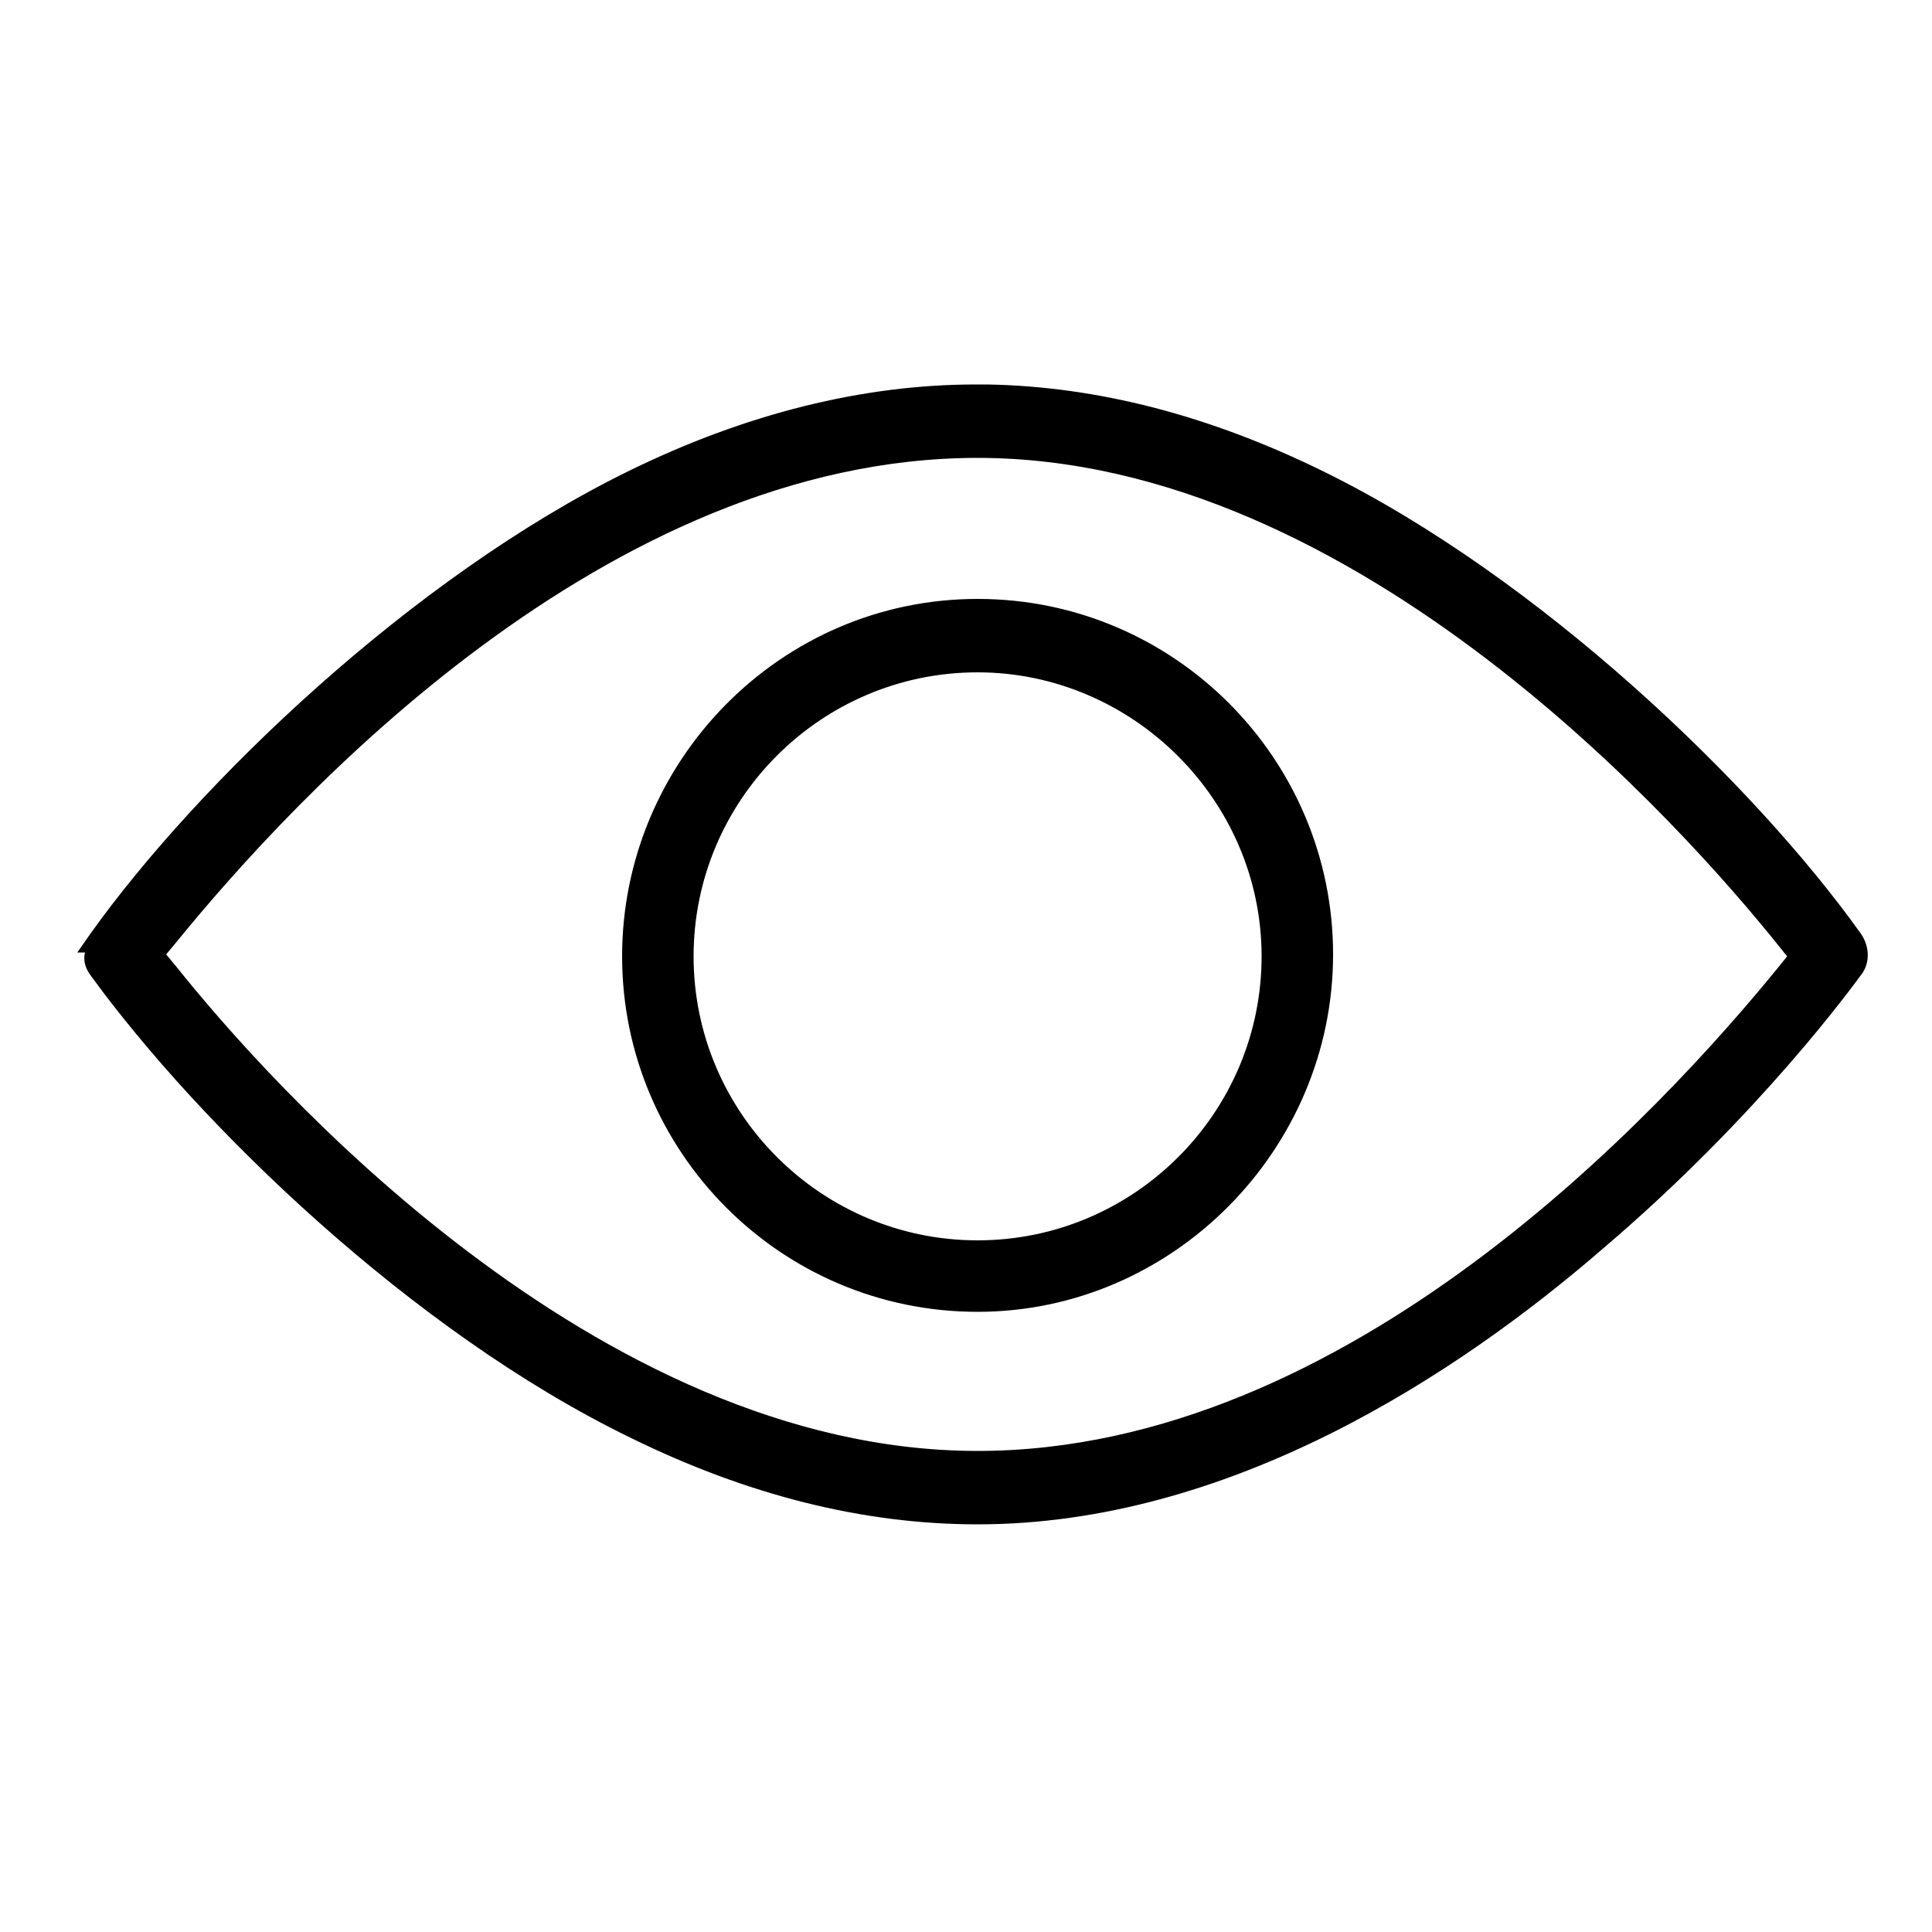 <?xml version="1.0" encoding="utf-8"?>
<!-- Generator: Adobe Illustrator 19.0.0, SVG Export Plug-In . SVG Version: 6.00 Build 0)  -->
<svg version="1.1" id="Layer_1" xmlns="http://www.w3.org/2000/svg" xmlns:xlink="http://www.w3.org/1999/xlink" x="0px" y="0px"
	 viewBox="0 0 100 100" style="enable-background:new 0 0 100 100;" xml:space="preserve">
<g id="XMLID_12657_">
	<g id="XMLID_12658_">
		<path id="XMLID_12672_" d="M50.6,20.6c-5.7,0-11.7,1.5-17.8,4.4c-10.9,5.3-22,15.9-27.6,23.7h0c-0.3,0.5-0.3,1,0,1.5
			c5.5,7.7,16.5,18.3,27.6,23.7c6.1,3,12,4.4,17.8,4.4c11.8,0,23-6.2,32.1-14.1c8-6.8,12.9-13.5,13.2-13.9l0.1-0.1
			c0.3-0.5,0.3-1,0-1.5C90.4,41,79.4,30.4,68.3,25C62.3,22,56.3,20.6,50.6,20.6L50.6,20.6z M50.6,23.1c16.4,0,32.1,13.1,42,25.4
			l0.7,0.9l-0.7,0.9c-4.7,5.9-21.6,25.4-42,25.4c-16.4,0-32.1-13.1-42-25.4l-0.7-0.9l0.8-0.9C13.3,42.6,30.2,23.1,50.6,23.1z
			 M50.6,31.6c-9.8,0-17.8,8-17.8,17.8s8,17.8,17.8,17.8s17.8-8,17.8-17.8S60.4,31.6,50.6,31.6z M50.6,34.2
			c8.4,0,15.3,6.9,15.3,15.3S59,64.7,50.6,64.7s-15.3-6.9-15.3-15.3S42.2,34.2,50.6,34.2z"/>
		<path id="XMLID_12659_" d="M50.6,78.9c-5.9,0-11.9-1.5-18-4.5C21.3,68.9,10.3,58.2,4.7,50.5c-0.3-0.4-0.4-0.8-0.3-1.2H4l0.7-1
			c5.5-7.7,16.6-18.4,27.8-23.9c6.1-3,12.2-4.5,18-4.5l0.6,0c5.7,0.1,11.5,1.6,17.4,4.5c11.2,5.5,22.3,16.2,27.8,23.9
			c0.5,0.7,0.5,1.6,0,2.2c-0.3,0.4-5.2,7.2-13.3,14.1C75.5,71.1,63.7,78.9,50.6,78.9z M6,48.7L5.7,49c-0.2,0.2-0.2,0.6,0,0.8
			c5.5,7.5,16.3,18.1,27.4,23.5c5.9,2.9,11.8,4.4,17.5,4.4c12.8,0,24.3-7.6,31.7-13.9c8-6.9,12.9-13.6,13.1-13.8
			c0.2-0.3,0.2-0.6,0.1-0.9C90,41.5,79.1,30.9,68.1,25.6c-5.9-2.9-11.8-4.4-17.5-4.4h-0.5c-5.5,0.1-11.2,1.5-17,4.4
			C22.2,30.8,11.5,41.2,6,48.7z M50.6,76.3c-20.3,0-37.6-19.6-42.4-25.6l-1.1-1.3l1.1-1.3c6.2-7.7,22.7-25.6,42.4-25.6
			c20.3,0,37.6,19.6,42.4,25.6l1,1.3l-1,1.3C86.8,58.4,70.3,76.3,50.6,76.3z M8.6,49.4L9.1,50c4.7,5.9,21.7,25.1,41.5,25.1
			C69.8,75.1,86,57.5,92.1,50l0.4-0.5l-0.4-0.5C87.3,43,70.3,23.7,50.6,23.7c-19.2,0-35.4,17.6-41.5,25.1L8.6,49.4z M50.6,67.9
			c-10.2,0-18.4-8.3-18.4-18.4S40.4,31,50.6,31S69,39.3,69,49.4S60.7,67.9,50.6,67.9z M50.6,32.2c-9.5,0-17.2,7.7-17.2,17.2
			s7.7,17.2,17.2,17.2s17.2-7.7,17.2-17.2S60.1,32.2,50.6,32.2z M50.6,65.3c-8.8,0-15.9-7.1-15.9-15.9s7.1-15.9,15.9-15.9
			s15.9,7.1,15.9,15.9S59.3,65.3,50.6,65.3z M50.6,34.8c-8.1,0-14.7,6.6-14.7,14.7s6.6,14.7,14.7,14.7s14.7-6.6,14.7-14.7
			S58.6,34.8,50.6,34.8z"/>
	</g>
</g>
</svg>
